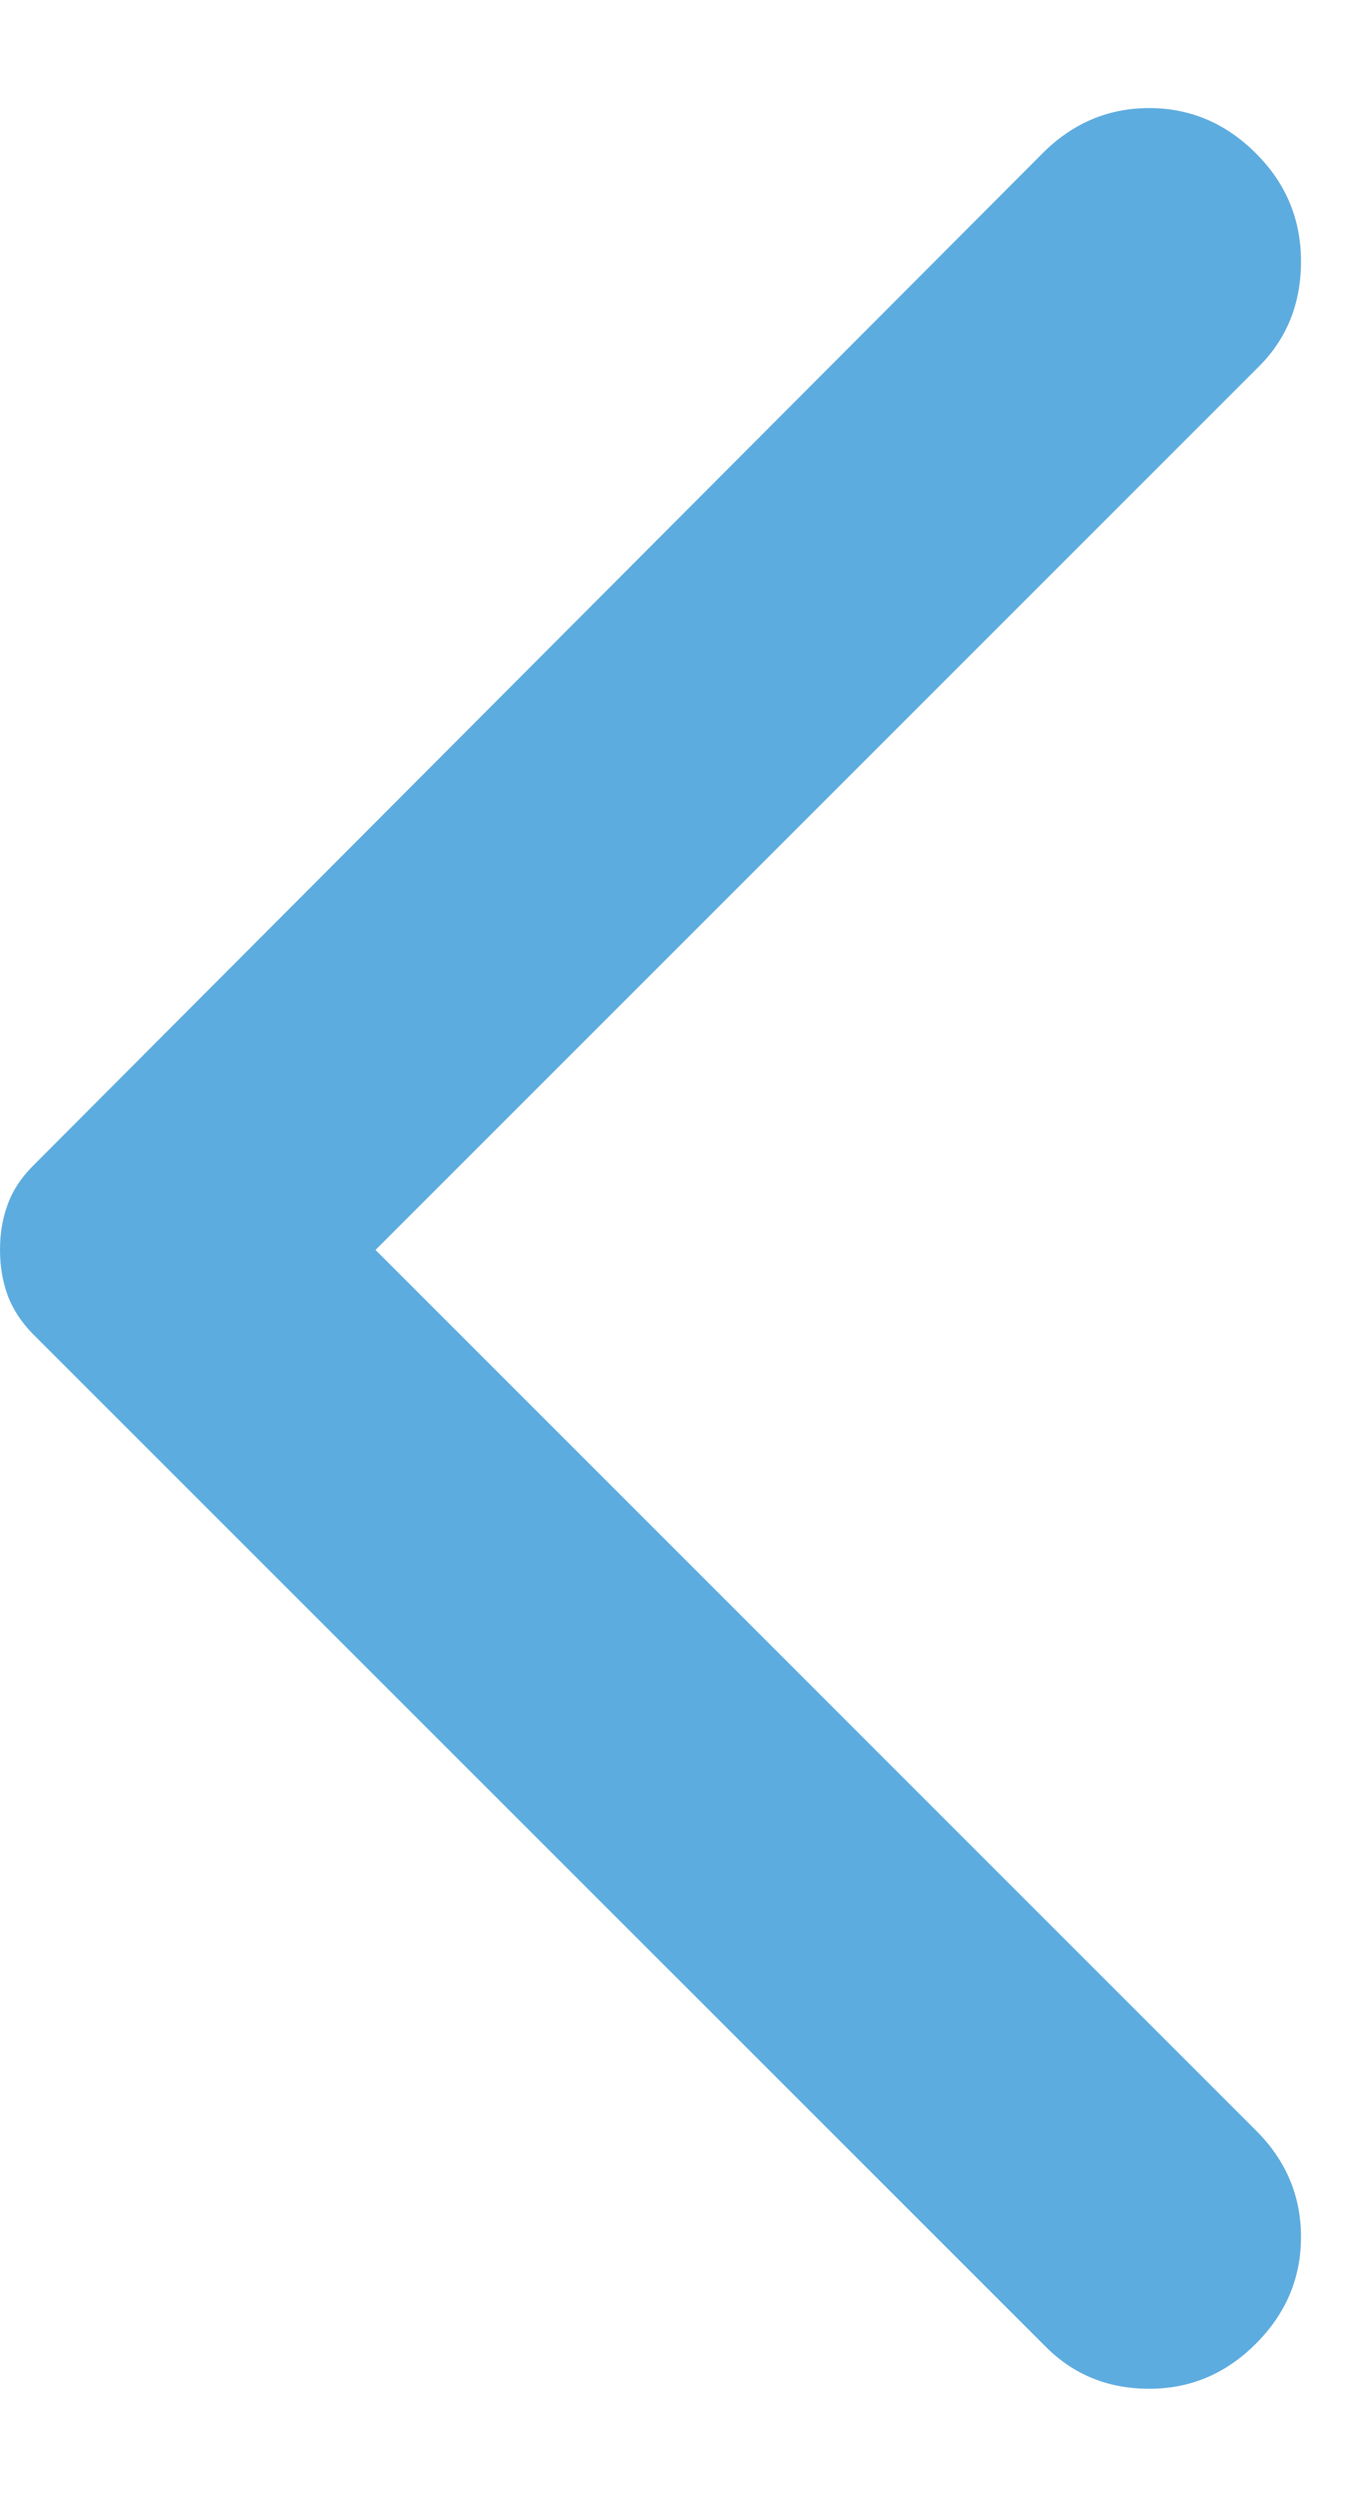<svg width="7" height="13" viewBox="0 0 7 13" fill="none" xmlns="http://www.w3.org/2000/svg">
<path d="M6.531 12.188C6.688 12.031 6.766 11.846 6.766 11.633C6.766 11.419 6.688 11.234 6.531 11.078L1.953 6.5L6.547 1.906C6.693 1.76 6.766 1.578 6.766 1.359C6.766 1.141 6.688 0.953 6.531 0.797C6.375 0.641 6.19 0.562 5.976 0.562C5.763 0.562 5.578 0.641 5.422 0.797L0.172 6.062C0.109 6.125 0.065 6.193 0.039 6.266C0.012 6.339 -0 6.417 -9.53674e-07 6.5C-9.53674e-07 6.583 0.013 6.661 0.039 6.734C0.066 6.807 0.11 6.875 0.172 6.938L5.438 12.203C5.583 12.349 5.763 12.422 5.977 12.422C6.191 12.422 6.375 12.344 6.531 12.188Z" fill="#5DACDF"/>
</svg>
